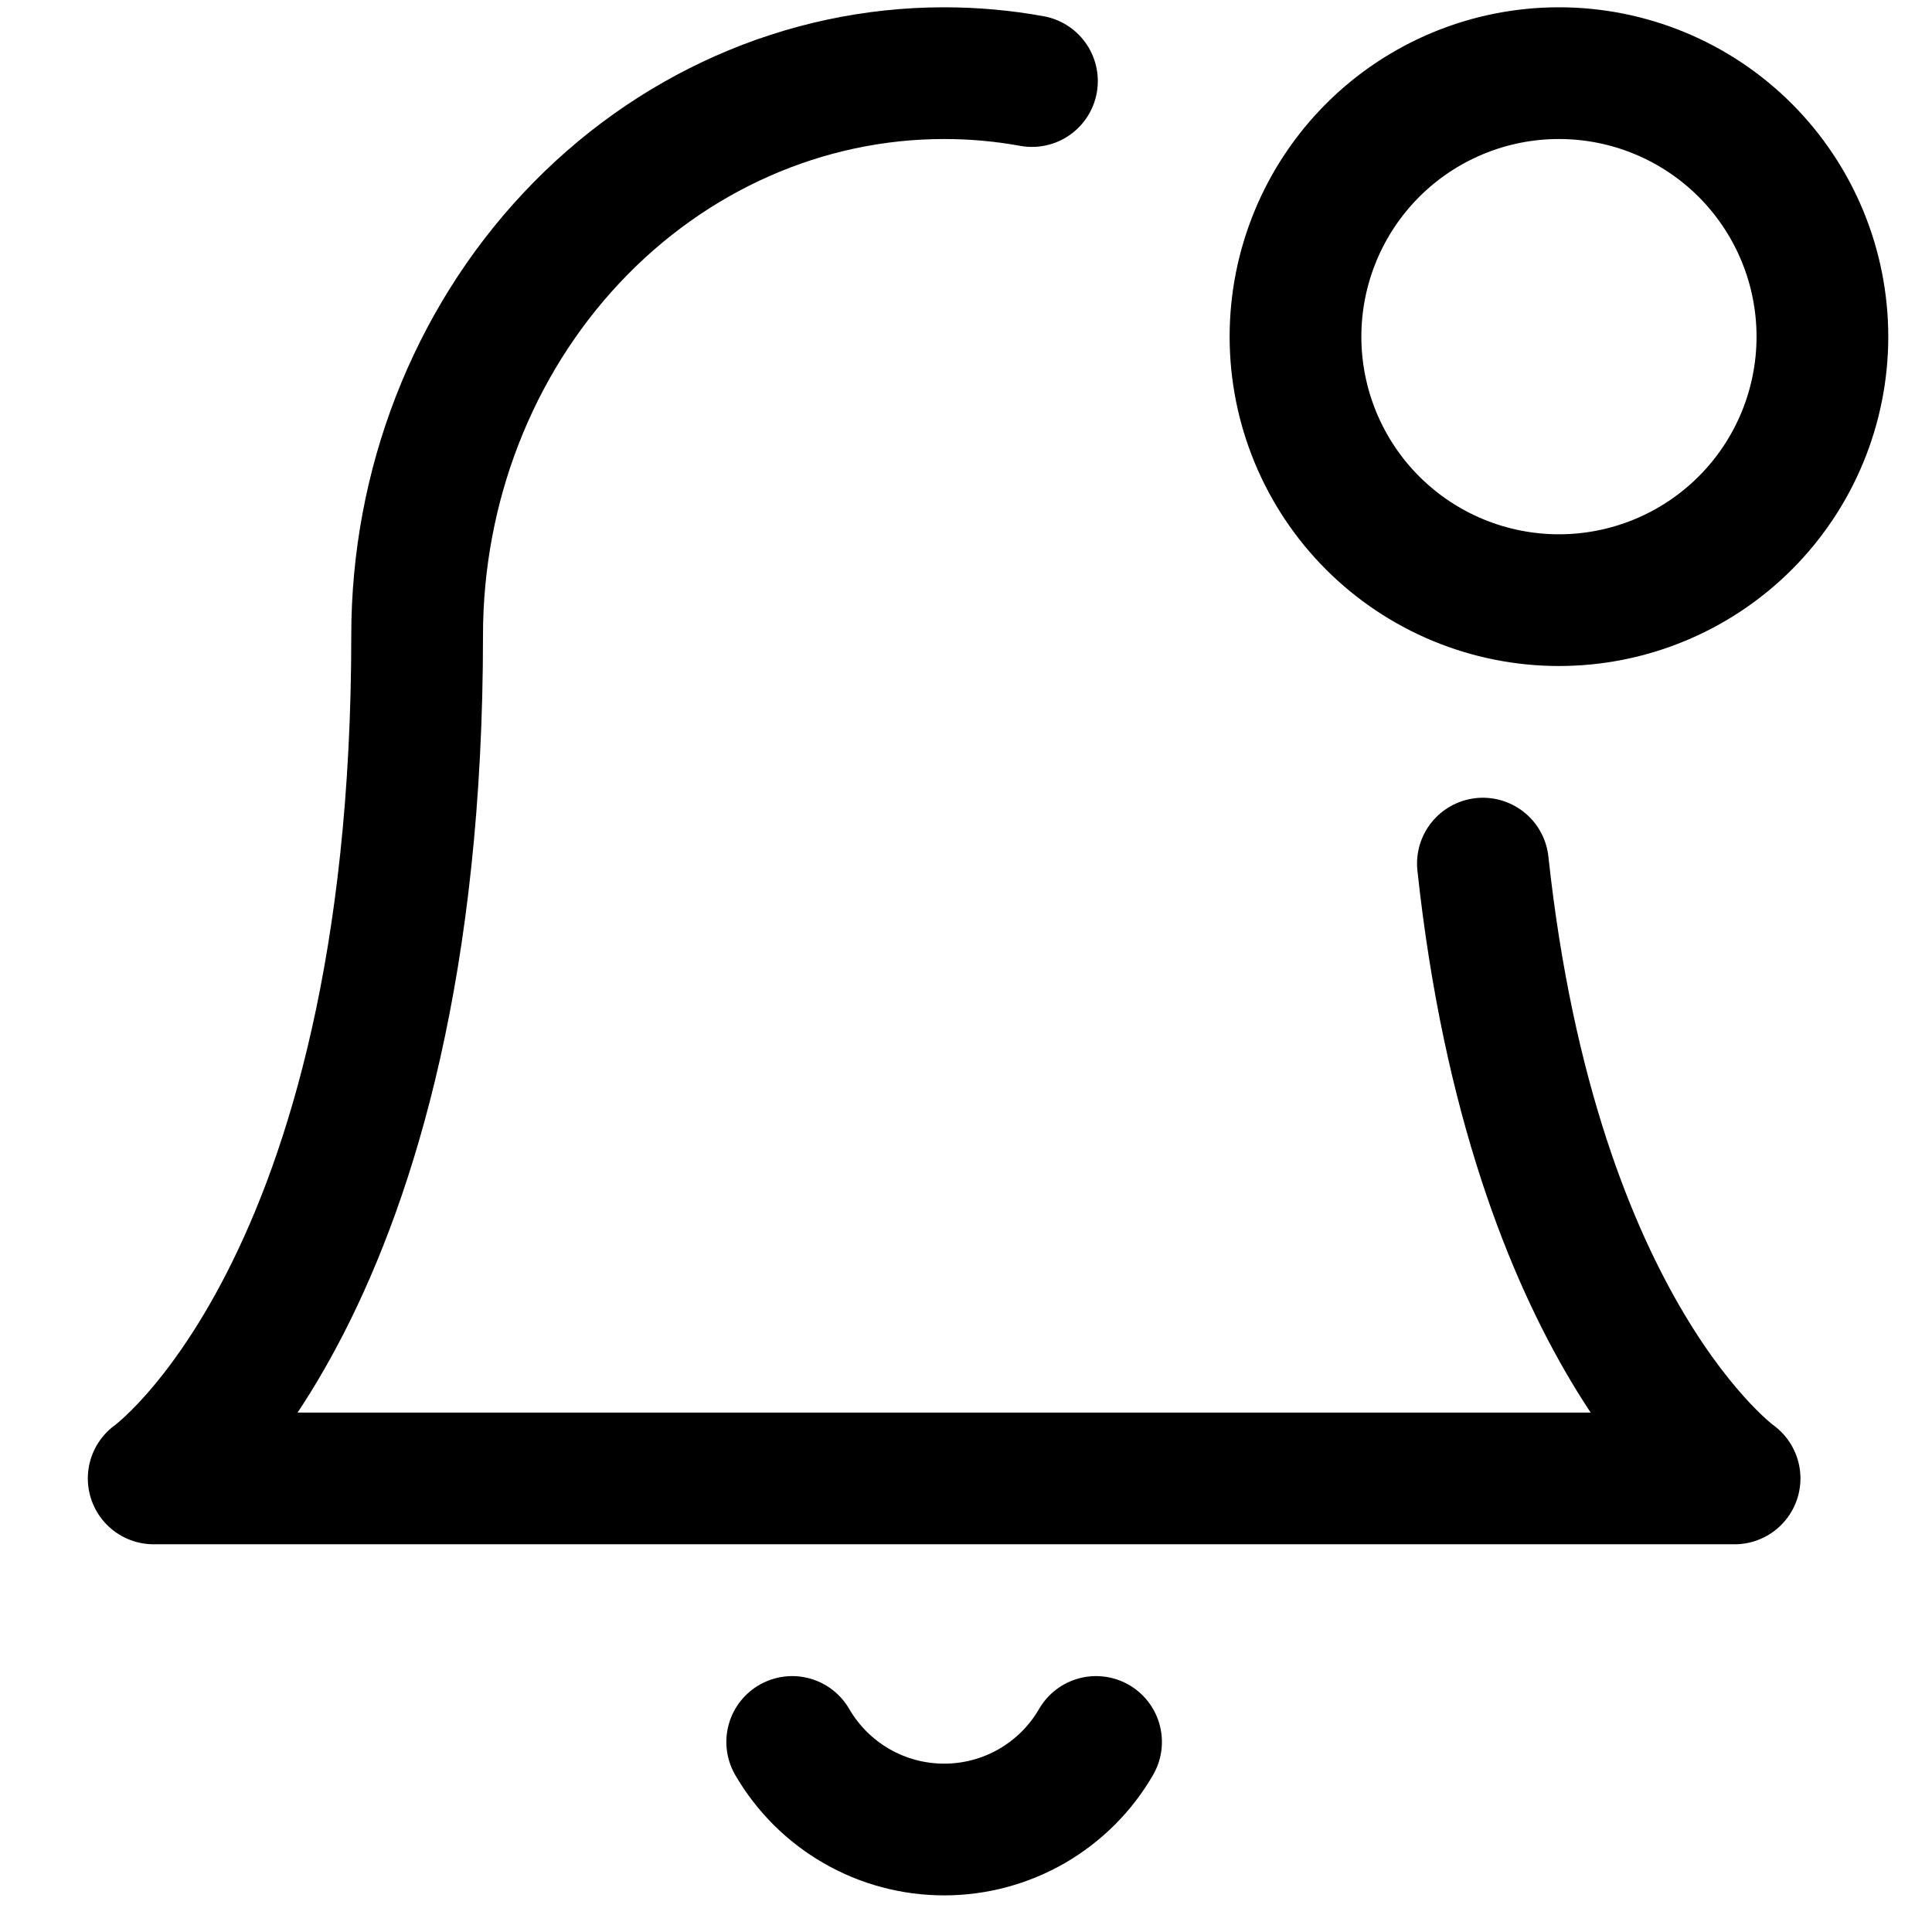 <svg width="22" height="22" viewBox="0 0 22 22" fill="none" xmlns="http://www.w3.org/2000/svg">
<path d="M16.886 9.834C17.467 15.21 19.752 16.835 19.752 16.835H1.75C1.75 16.835 4.75 14.702 4.75 7.234C4.75 5.537 5.382 3.909 6.508 2.709C7.634 1.508 9.161 0.833 10.751 0.833C11.088 0.833 11.423 0.863 11.751 0.923M12.481 19.836C12.306 20.139 12.053 20.391 11.75 20.566C11.446 20.741 11.102 20.833 10.751 20.833C10.401 20.833 10.056 20.741 9.753 20.566C9.449 20.391 9.197 20.139 9.021 19.836M17.752 6.834C18.548 6.834 19.311 6.518 19.874 5.955C20.436 5.393 20.752 4.629 20.752 3.834C20.752 3.038 20.436 2.275 19.874 1.712C19.311 1.149 18.548 0.833 17.752 0.833C16.956 0.833 16.193 1.149 15.63 1.712C15.068 2.275 14.752 3.038 14.752 3.834C14.752 4.629 15.068 5.393 15.63 5.955C16.193 6.518 16.956 6.834 17.752 6.834Z" stroke="black" stroke-width="1.5" stroke-linecap="round" stroke-linejoin="round"/>
</svg>

